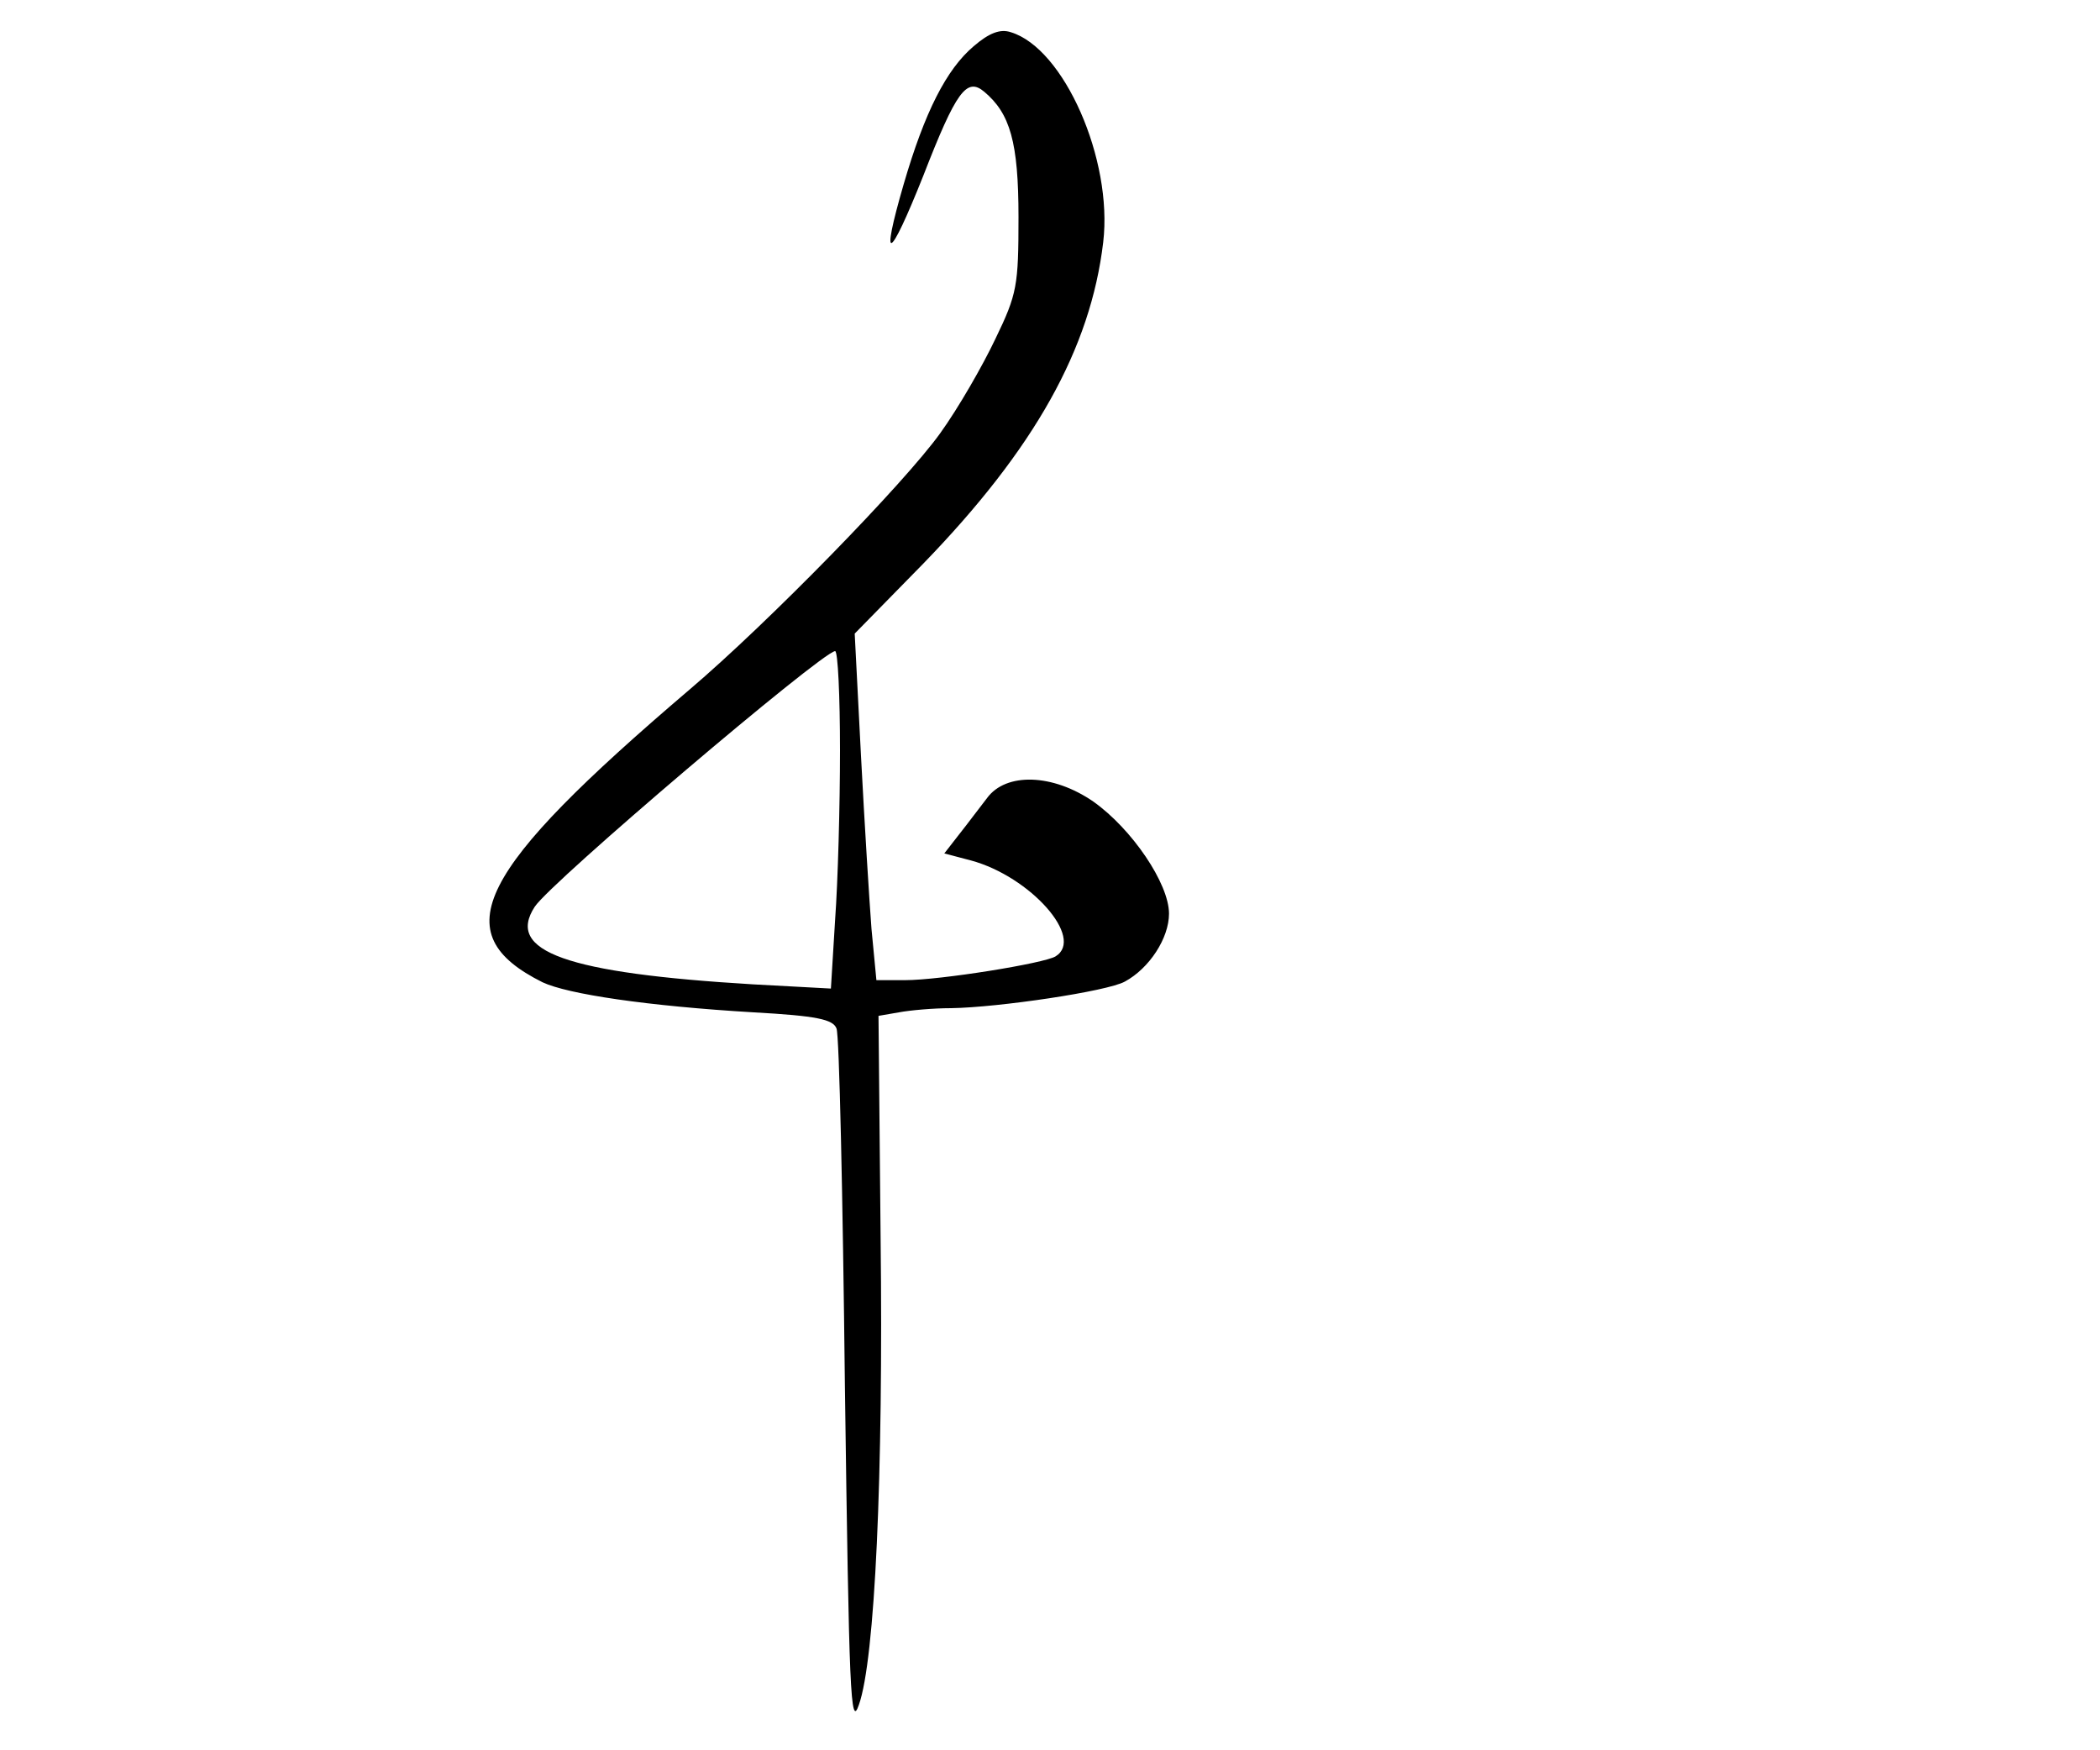 <?xml version="1.0" standalone="no"?>
<!DOCTYPE svg PUBLIC "-//W3C//DTD SVG 20010904//EN"
 "http://www.w3.org/TR/2001/REC-SVG-20010904/DTD/svg10.dtd">
<svg version="1.0" xmlns="http://www.w3.org/2000/svg"
 width="300pt" height="250pt" viewBox="0 0 300 250"
 preserveAspectRatio="xMidYMid meet">

<g transform="translate(0,250) scale(0.1,-0.1)"
fill="#000000" stroke="none">
<path d="M1391 2434 c-39 -33 -70 -94 -100 -197 -34 -117 -21 -111 28 12 47
121 62 141 87 120 37 -31 49 -72 49 -179 0 -98 -2 -110 -33 -174 -18 -38 -53
-99 -79 -135 -51 -71 -245 -270 -358 -366 -305 -260 -350 -348 -210 -418 36
-17 150 -34 302 -43 90 -5 113 -10 118 -23 4 -9 9 -239 12 -511 6 -440 8 -490
20 -455 23 65 35 328 31 667 l-3 317 29 5 c16 3 49 6 75 6 67 1 223 24 248 38
35 19 63 62 63 97 0 43 -53 121 -108 160 -58 40 -125 42 -152 5 -11 -14 -28
-37 -40 -52 l-21 -27 38 -10 c85 -23 163 -111 121 -137 -16 -10 -165 -34 -215
-34 l-41 0 -7 73 c-3 39 -10 151 -15 247 l-9 175 98 100 c159 164 239 307 257
459 14 118 -56 277 -132 300 -15 5 -31 -1 -53 -20z m-191 -1006 c0 -79 -3
-187 -7 -242 l-6 -98 -111 6 c-267 16 -354 47 -312 111 24 36 409 363 429 365
4 0 7 -64 7 -142z"/>
</g>
</svg>
